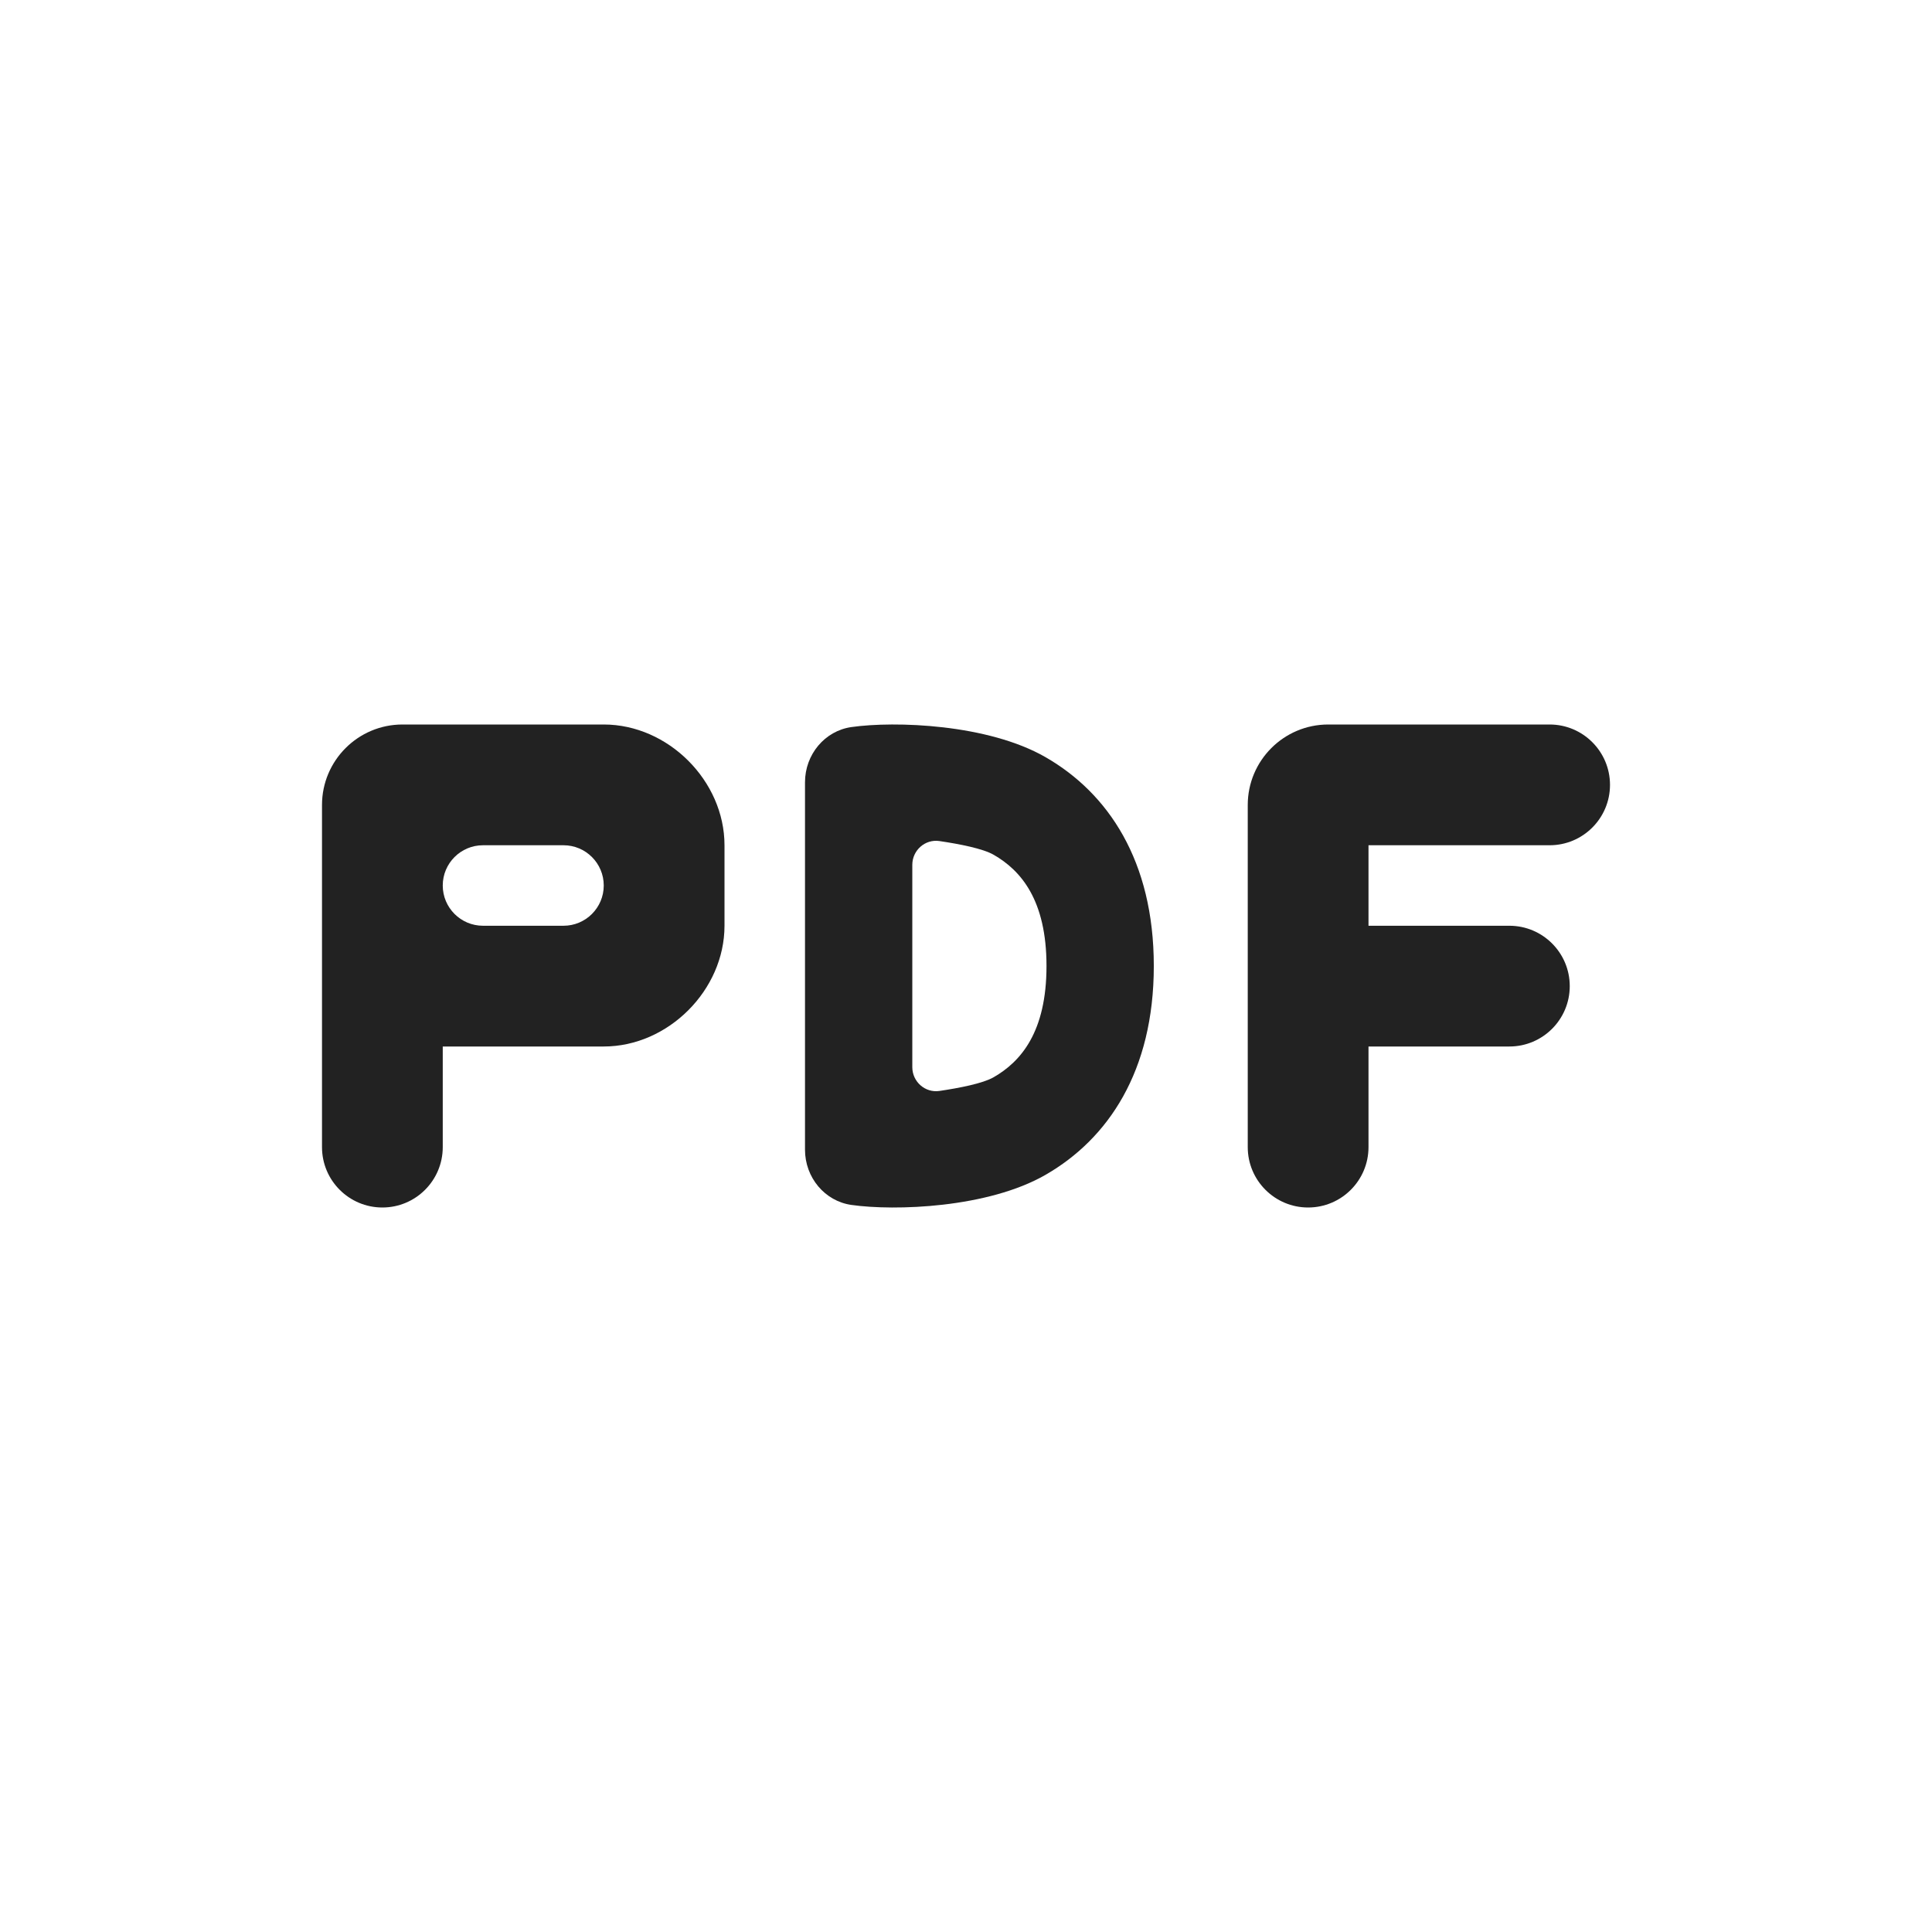 <svg width="24" height="24" viewBox="0 0 24 24" fill="none" xmlns="http://www.w3.org/2000/svg">
<path fill-rule="evenodd" clip-rule="evenodd" d="M7.5 9H5C4.448 9 4 9.448 4 10V14.25C4 14.664 4.336 15 4.75 15C5.164 15 5.5 14.664 5.5 14.25V13H7.5C8.3 13 9 12.3 9 11.5V10.5C9 9.7 8.3 9 7.5 9ZM5.5 11C5.5 11.276 5.724 11.5 6 11.5H7C7.276 11.5 7.5 11.276 7.5 11C7.5 10.724 7.276 10.5 7 10.5H6C5.724 10.5 5.5 10.724 5.5 11Z" fill="#222222"/>
<path fill-rule="evenodd" clip-rule="evenodd" d="M11.671 10.448C11.492 10.421 11.333 10.563 11.333 10.743V13.257C11.333 13.437 11.492 13.579 11.671 13.552C11.92 13.515 12.209 13.459 12.343 13.382C12.681 13.188 13 12.821 13 12C13 11.179 12.681 10.812 12.343 10.618C12.209 10.541 11.92 10.485 11.671 10.448ZM12.99 9.407C13.764 9.853 14.333 10.691 14.333 12C14.333 13.309 13.764 14.147 12.99 14.593C12.272 15.007 11.115 15.045 10.576 14.968C10.246 14.921 10 14.628 10 14.282V9.718C10 9.372 10.246 9.079 10.576 9.032C11.115 8.955 12.272 8.993 12.99 9.407Z" fill="#222222"/>
<path d="M19.25 10.5C19.664 10.5 20 10.164 20 9.75C20 9.336 19.664 9 19.25 9H16.5C15.948 9 15.5 9.448 15.5 10V14.25C15.5 14.664 15.836 15 16.25 15C16.664 15 17 14.664 17 14.25V13H18.75C19.164 13 19.5 12.664 19.5 12.25C19.5 11.836 19.164 11.5 18.75 11.5H17V10.5H19.25Z" fill="#222222"/>
</svg>
